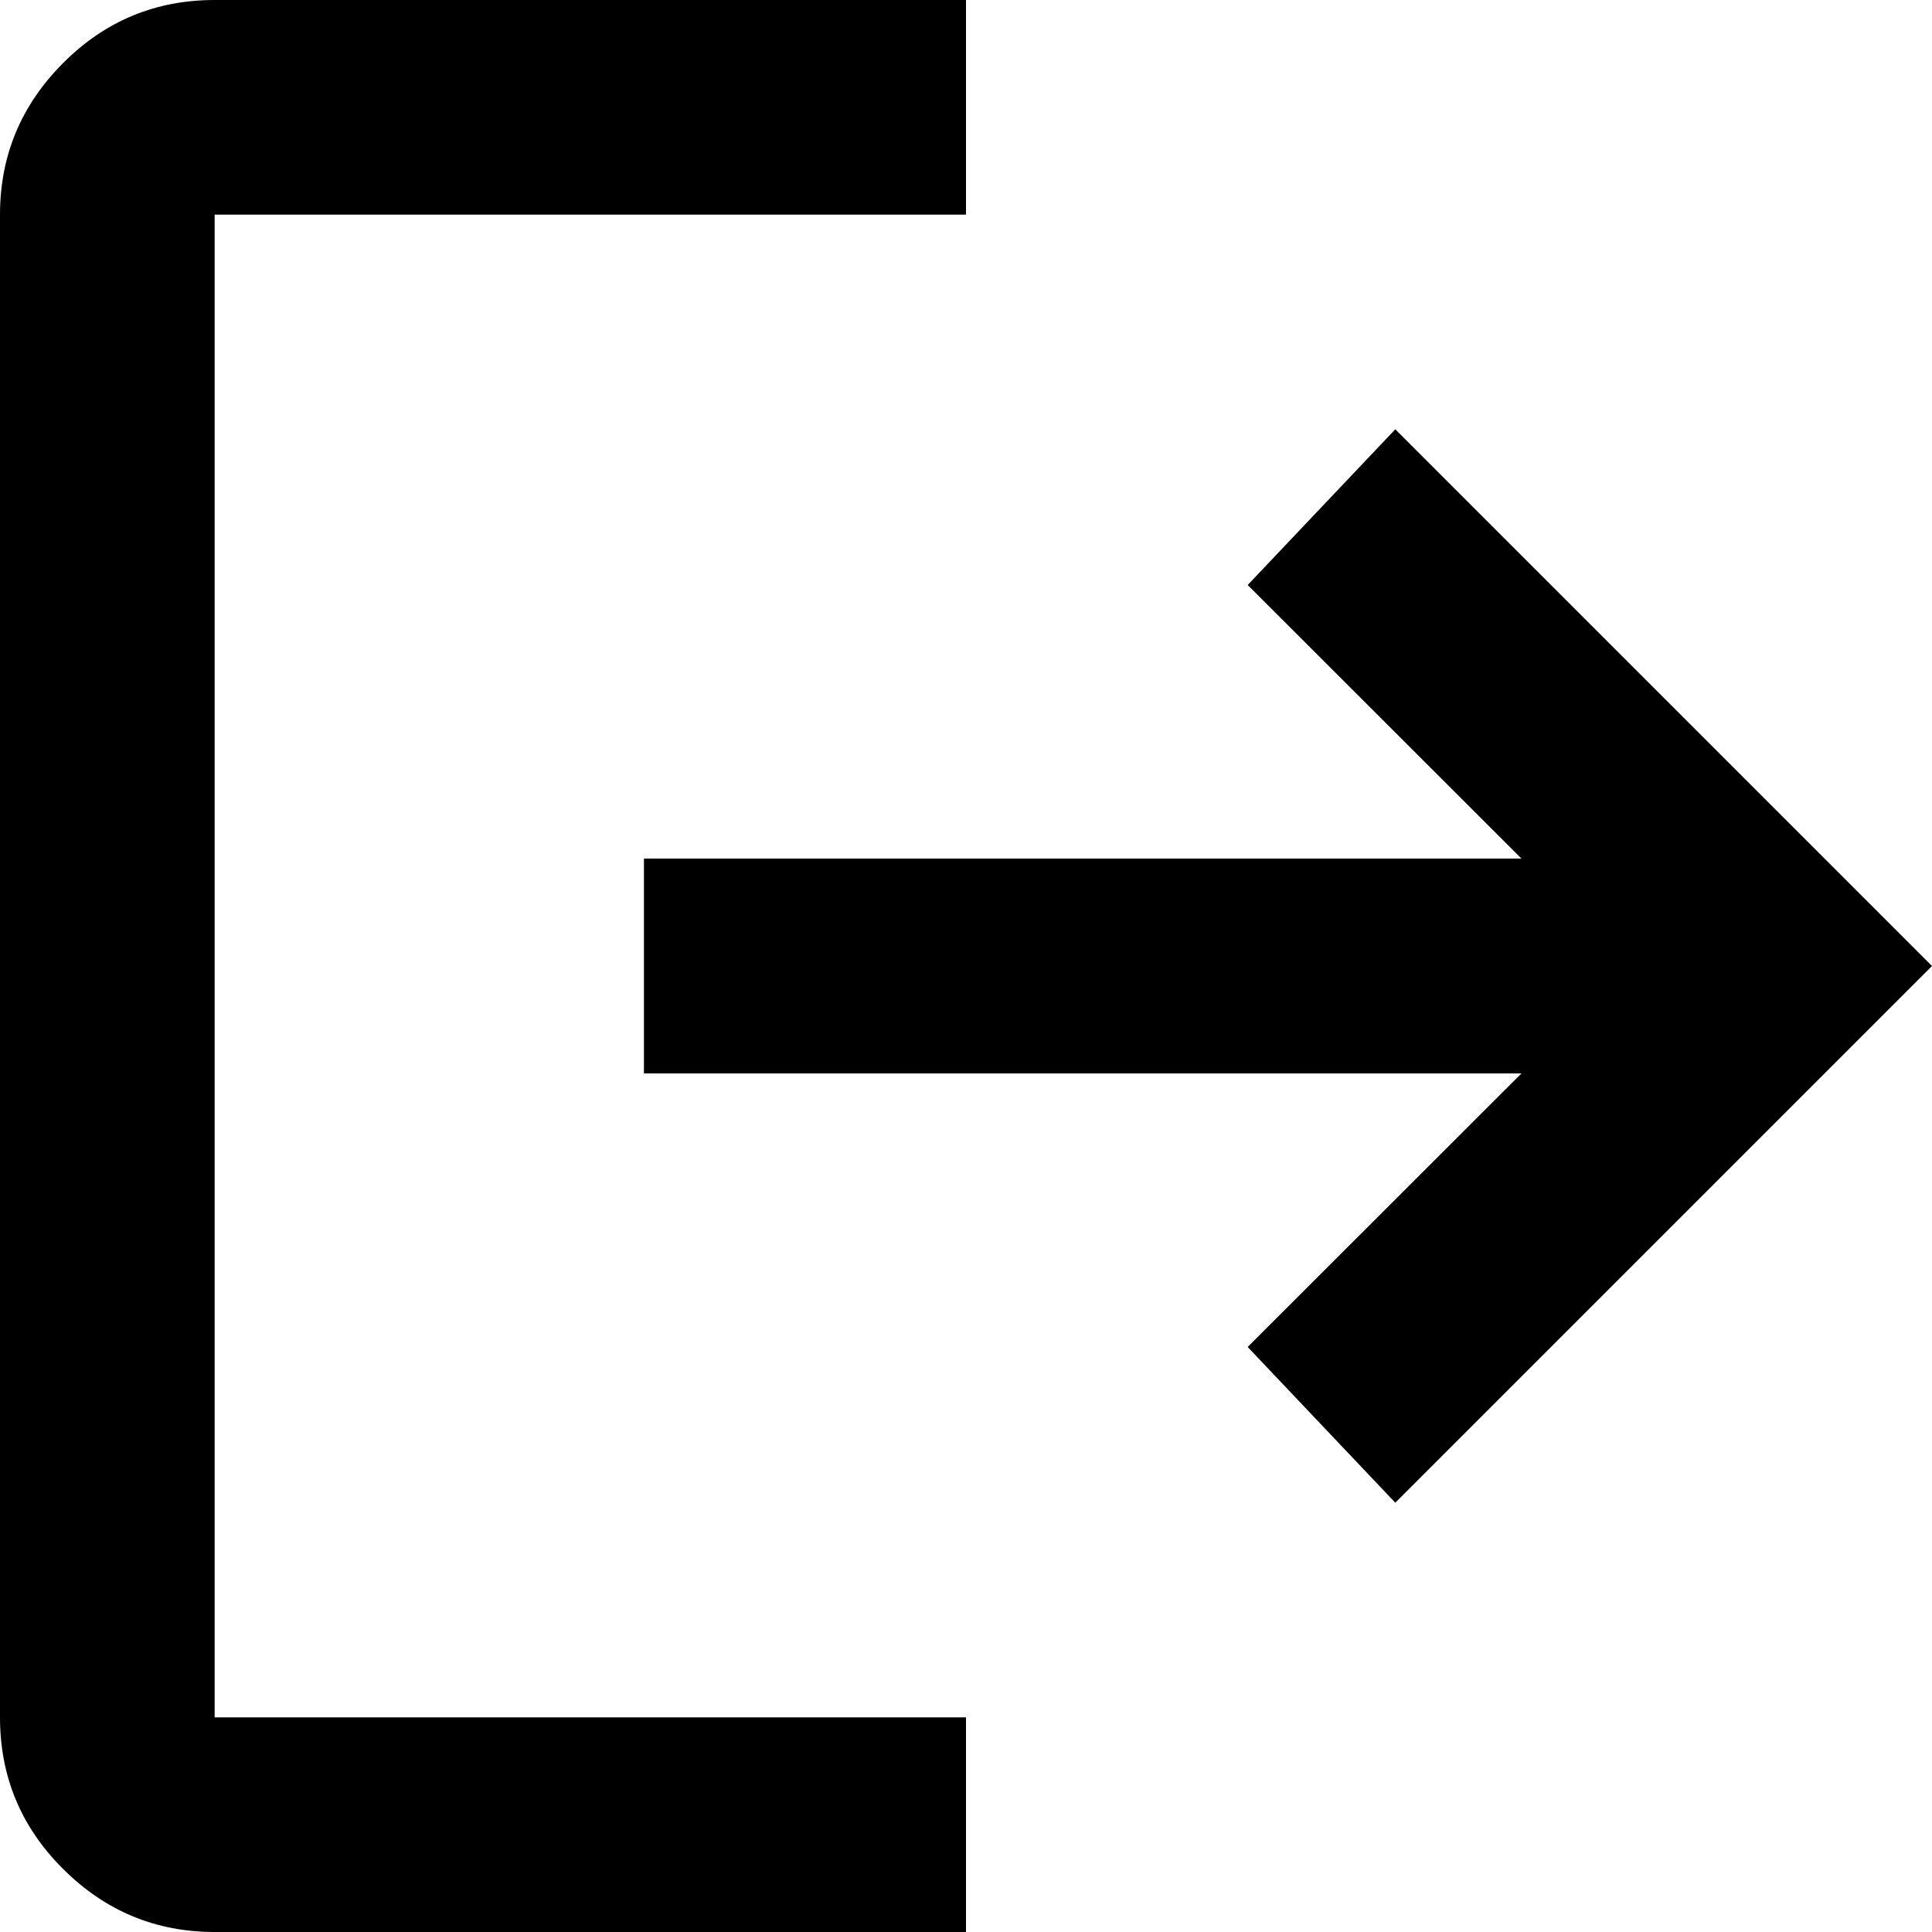 <svg width="10" height="10" viewBox="0 0 10 10" fill="none" xmlns="http://www.w3.org/2000/svg">
<path d="M1.111 10C0.806 10 0.544 9.891 0.326 9.673C0.108 9.456 -0 9.194 9.43219e-07 8.889V1.111C9.43219e-07 0.806 0.109 0.544 0.327 0.326C0.544 0.108 0.806 -0 1.111 9.43219e-07H5V1.111H1.111V8.889H5V10H1.111ZM7.222 7.778L6.458 6.972L7.875 5.556H3.333V4.444H7.875L6.458 3.028L7.222 2.222L10 5L7.222 7.778Z" fill="black"/>
</svg>
